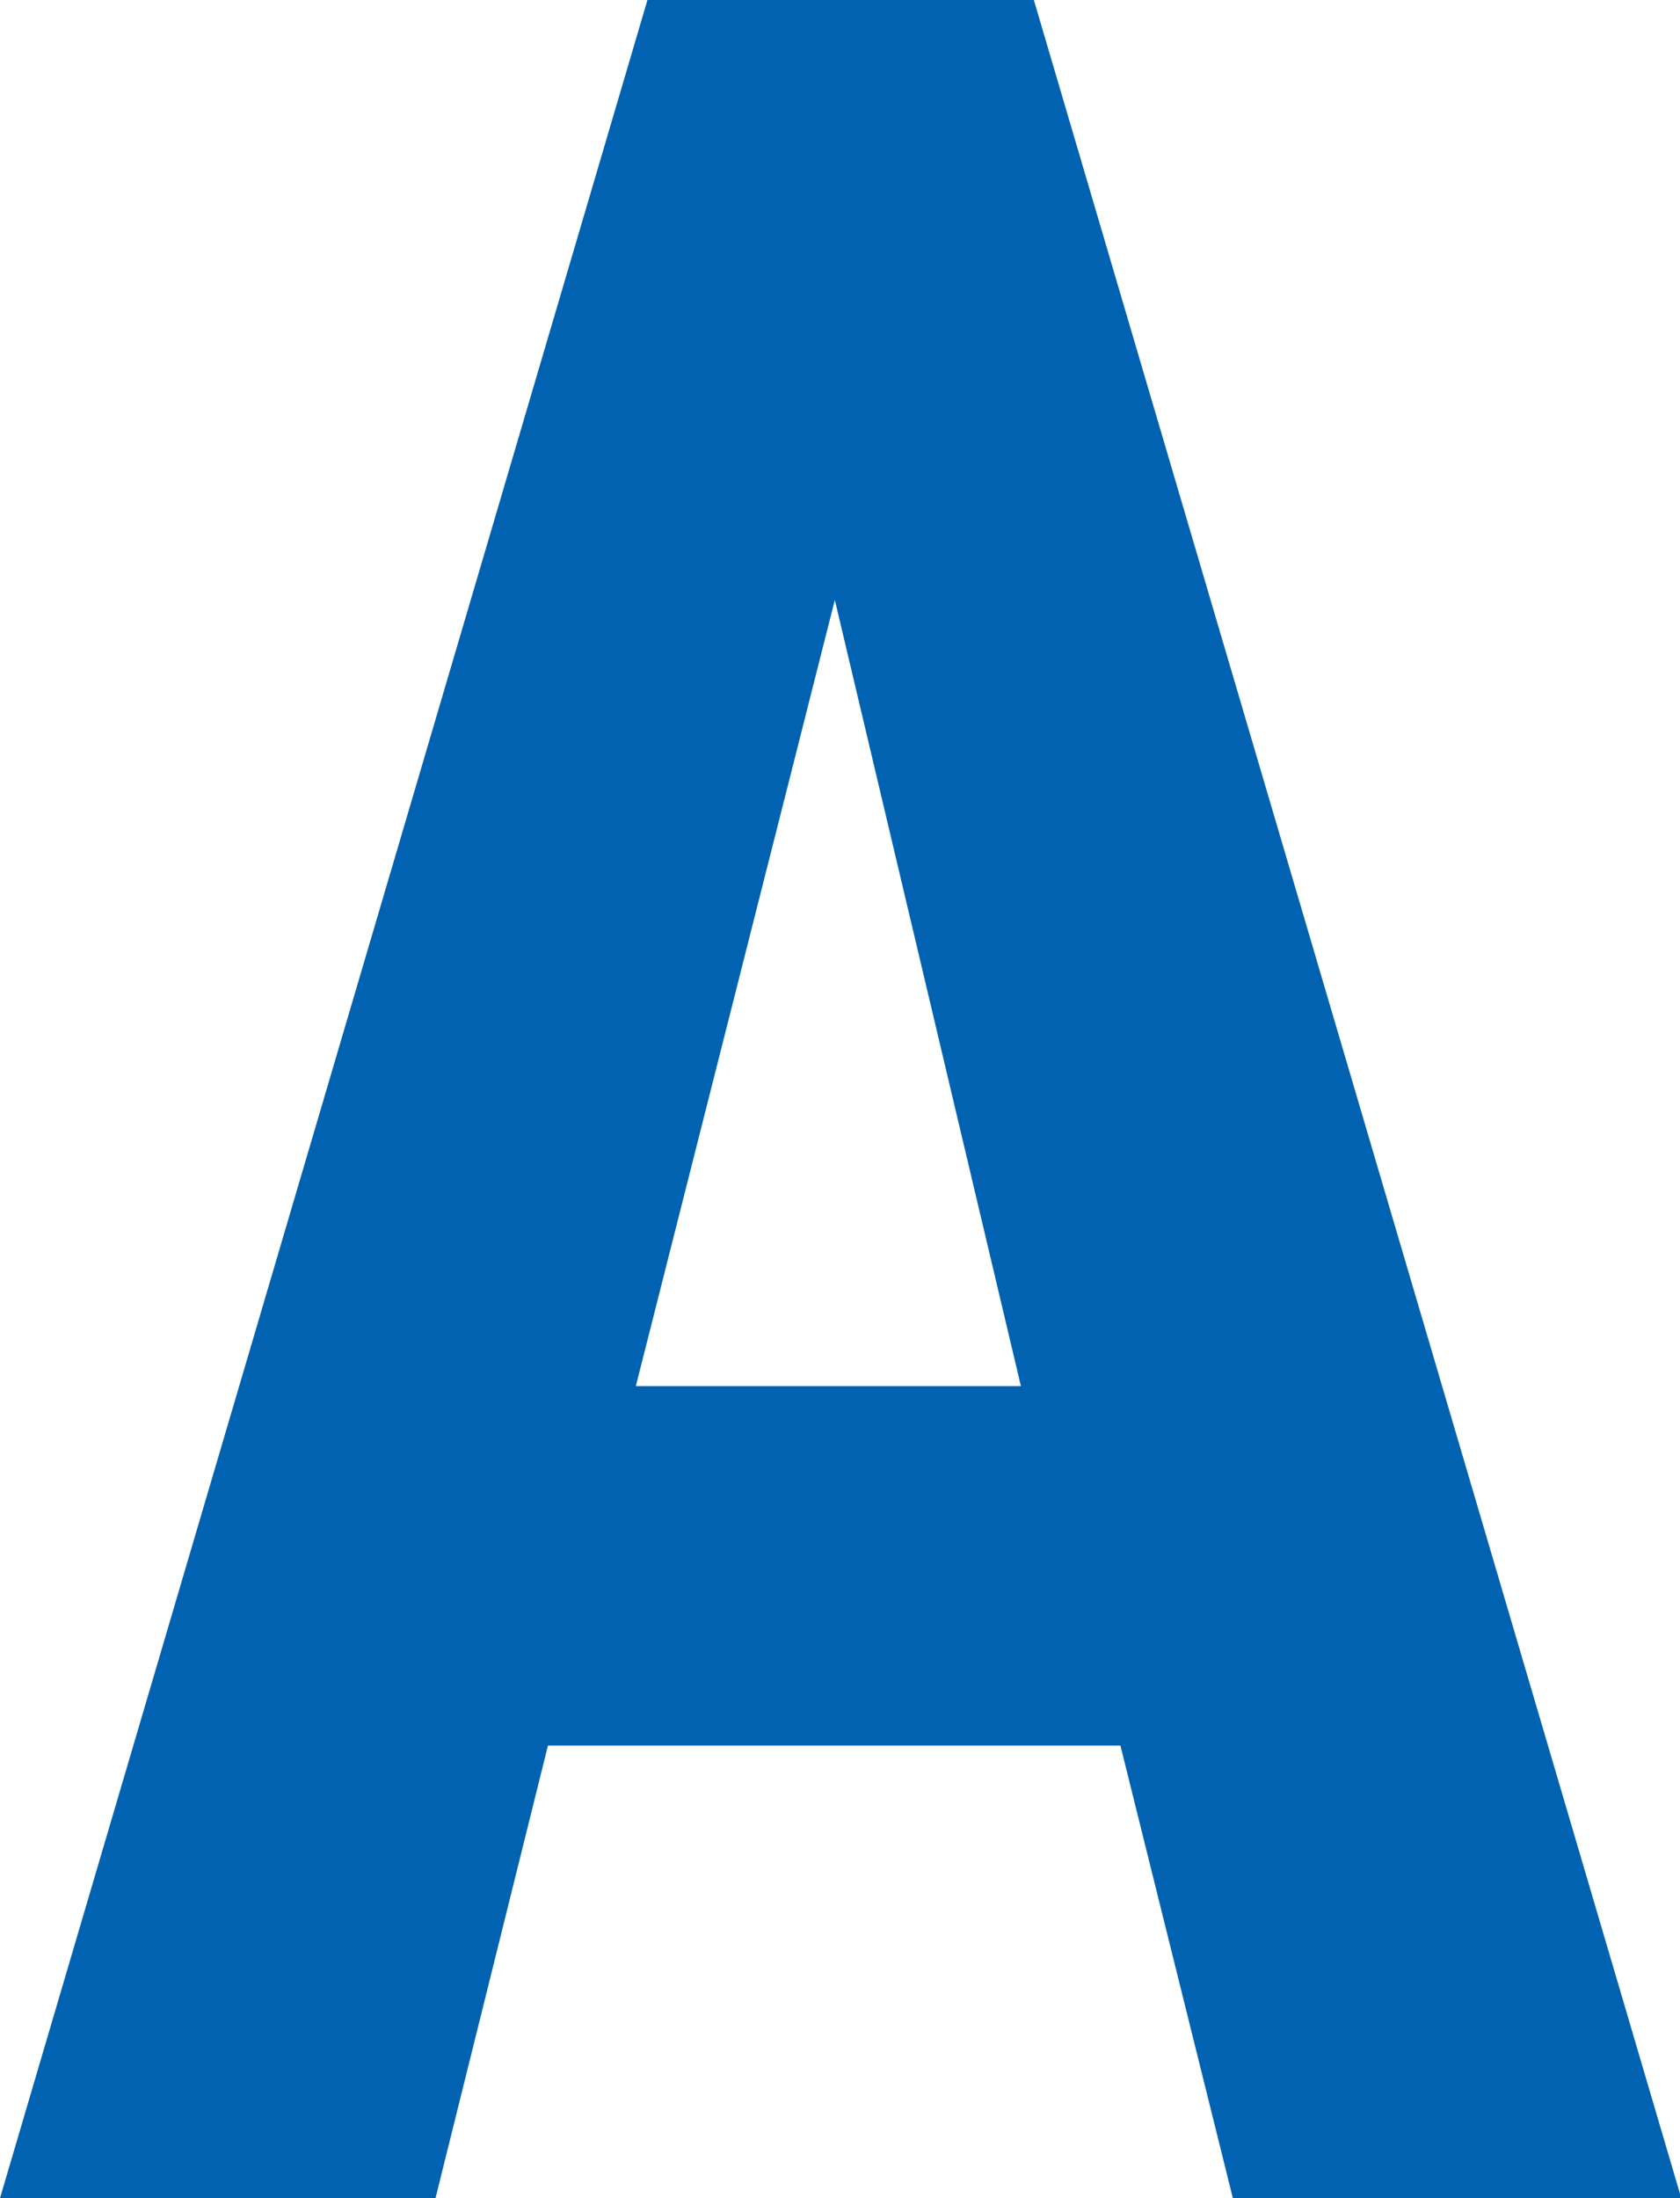 <?xml version="1.0" encoding="UTF-8"?><svg id="b" xmlns="http://www.w3.org/2000/svg" viewBox="0 0 13 17"><defs><style>.c{fill:#0062b0;}</style></defs><path class="c" d="m8.67,13.5h-4.43l-.87,3.5H0L5.01,0h2.99l5.01,17h-3.47l-.87-3.5Zm-3.76-2.78h2.99l-1.44-6.08-1.54,6.08Z"/></svg>